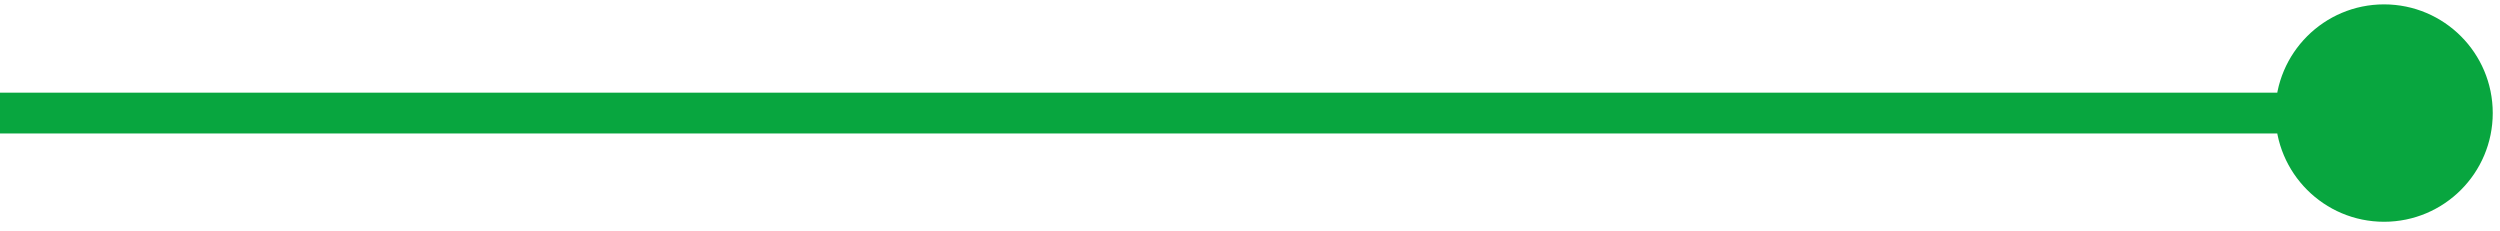 <svg width="184" height="17" viewBox="0 0 184 17" fill="none" xmlns="http://www.w3.org/2000/svg">
<path id="Line 1" d="M167.466 8.322C167.466 12.74 171.048 16.322 175.466 16.322C179.884 16.322 183.466 12.74 183.466 8.322C183.466 3.904 179.884 0.322 175.466 0.322C171.048 0.322 167.466 3.904 167.466 8.322ZM0 9.822H175.466V6.822H0V9.822Z" fill="#08A63F"/>
</svg>
